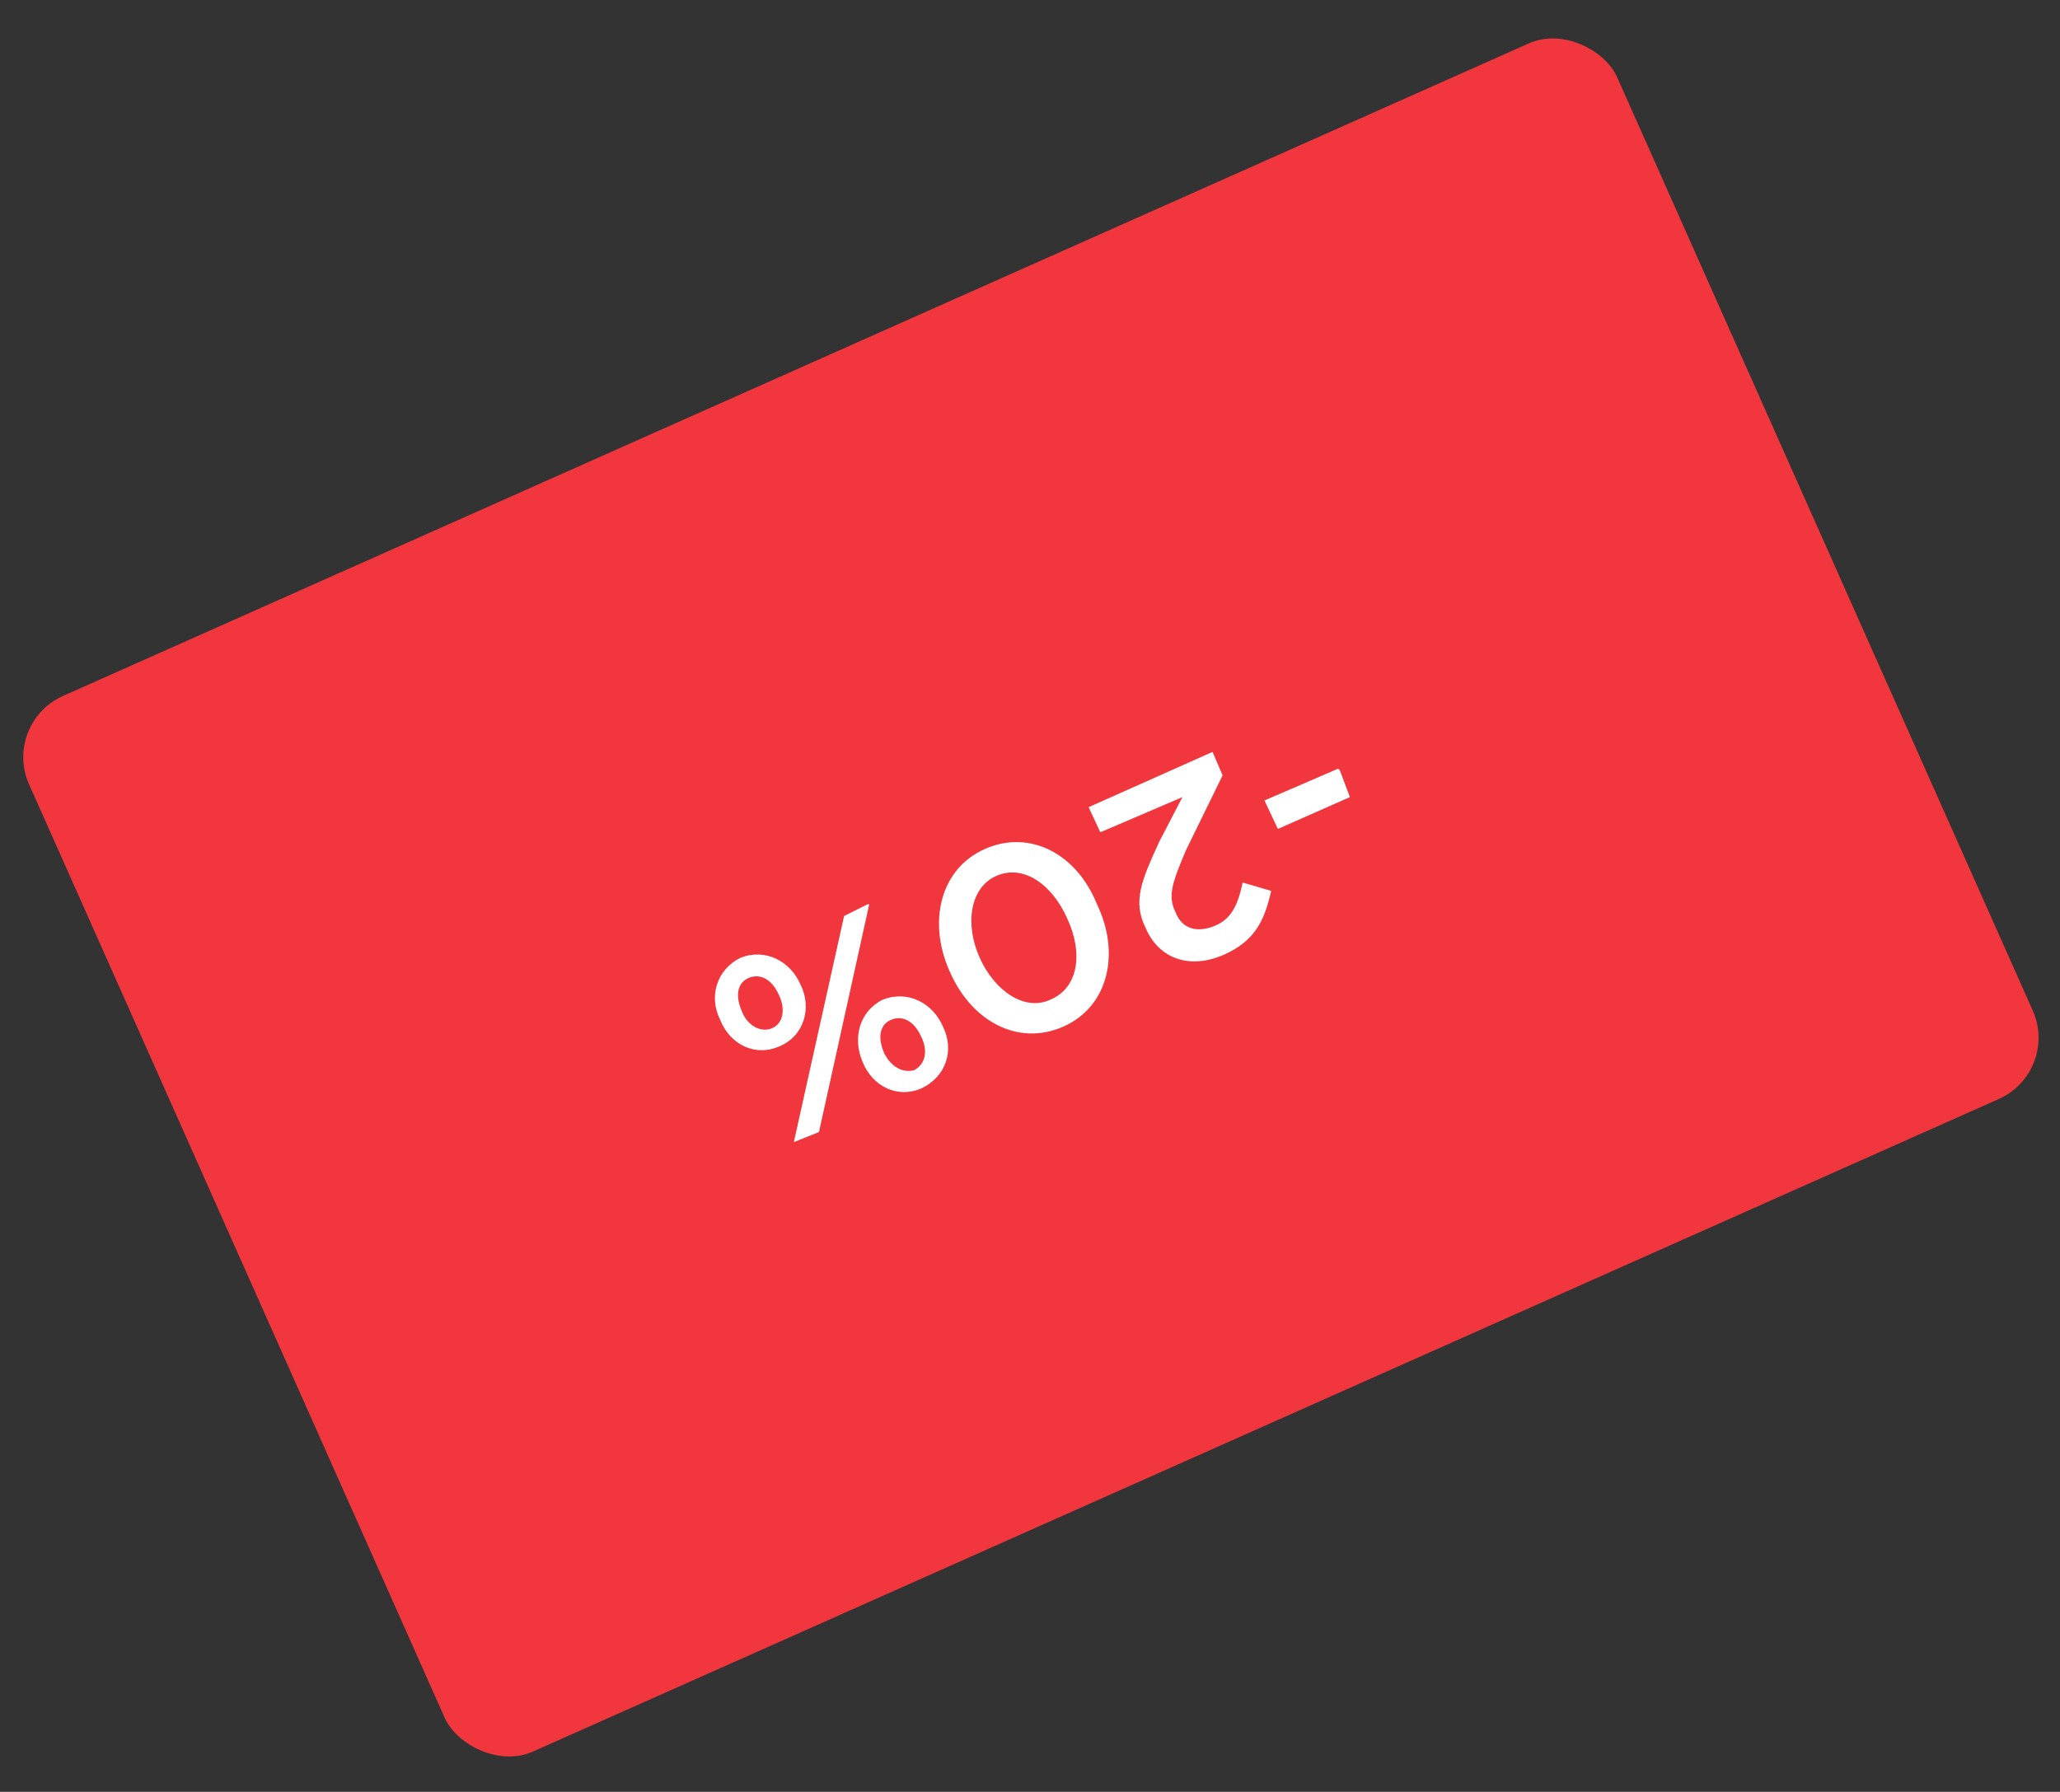 <svg xmlns="http://www.w3.org/2000/svg" width="123" height="107" fill="none"><rect width="100%" height="100%" fill="#333333" stroke="none"/><rect width="103.8" height="69" x="123" y="64" fill="#F1363E" rx="4" transform="rotate(156 123 64)"/><path fill="#fff" d="m79.9 45.9-4.4 1.9.8 1.7 4.3-1.9L80 46Zm-7.5-1L65 48.2l.7 1.5 4.9-2.1-1.4 2.7c-1 2.2-1.6 3.5-.8 5.1.8 1.9 2.7 2.5 4.7 1.6 1.8-.8 2.4-2 2.8-3.8l-1.7-.5c-.3 1.4-.7 2.2-1.7 2.6-1 .4-1.9.2-2.3-.8-.5-1-.2-1.8.6-3.7l2.2-4.5-.6-1.4Zm-13.6 5.8c-2.7 1.2-3.4 4.4-2.1 7.3 1.3 3 4.1 4.5 6.8 3.3 2.7-1.2 3.4-4.4 2-7.3-1.2-3-4-4.5-6.7-3.3Zm.7 1.6c1.6-.7 3.3.5 4.2 2.5 1 2.1.7 4.2-1 4.9-1.5.7-3.3-.5-4.2-2.5-.9-2-.6-4.2 1-4.9Zm-6.8 7.4c-1.4.7-1.8 2.3-1.2 3.7.6 1.5 2.1 2.2 3.5 1.6 1.5-.7 2-2.3 1.3-3.7-.6-1.4-2.1-2.2-3.6-1.6Zm-.9-5.7-1.4.7-3 13.5 1.5-.6 3-13.6Zm-7.6 3.2c-1.4.7-1.9 2.3-1.2 3.7.6 1.5 2.1 2.2 3.5 1.6 1.5-.6 2-2.3 1.3-3.7-.6-1.4-2.1-2.2-3.6-1.6Zm9 3.7c.7-.3 1.4.1 1.8 1 .4.8.3 1.6-.4 2-.7.2-1.4-.2-1.8-1-.4-.9-.3-1.7.4-2Zm-8.5-2.5c.7-.3 1.4.1 1.8 1 .4.8.3 1.7-.4 2-.7.3-1.5-.2-1.8-1-.4-.9-.3-1.7.4-2Z"/></svg>